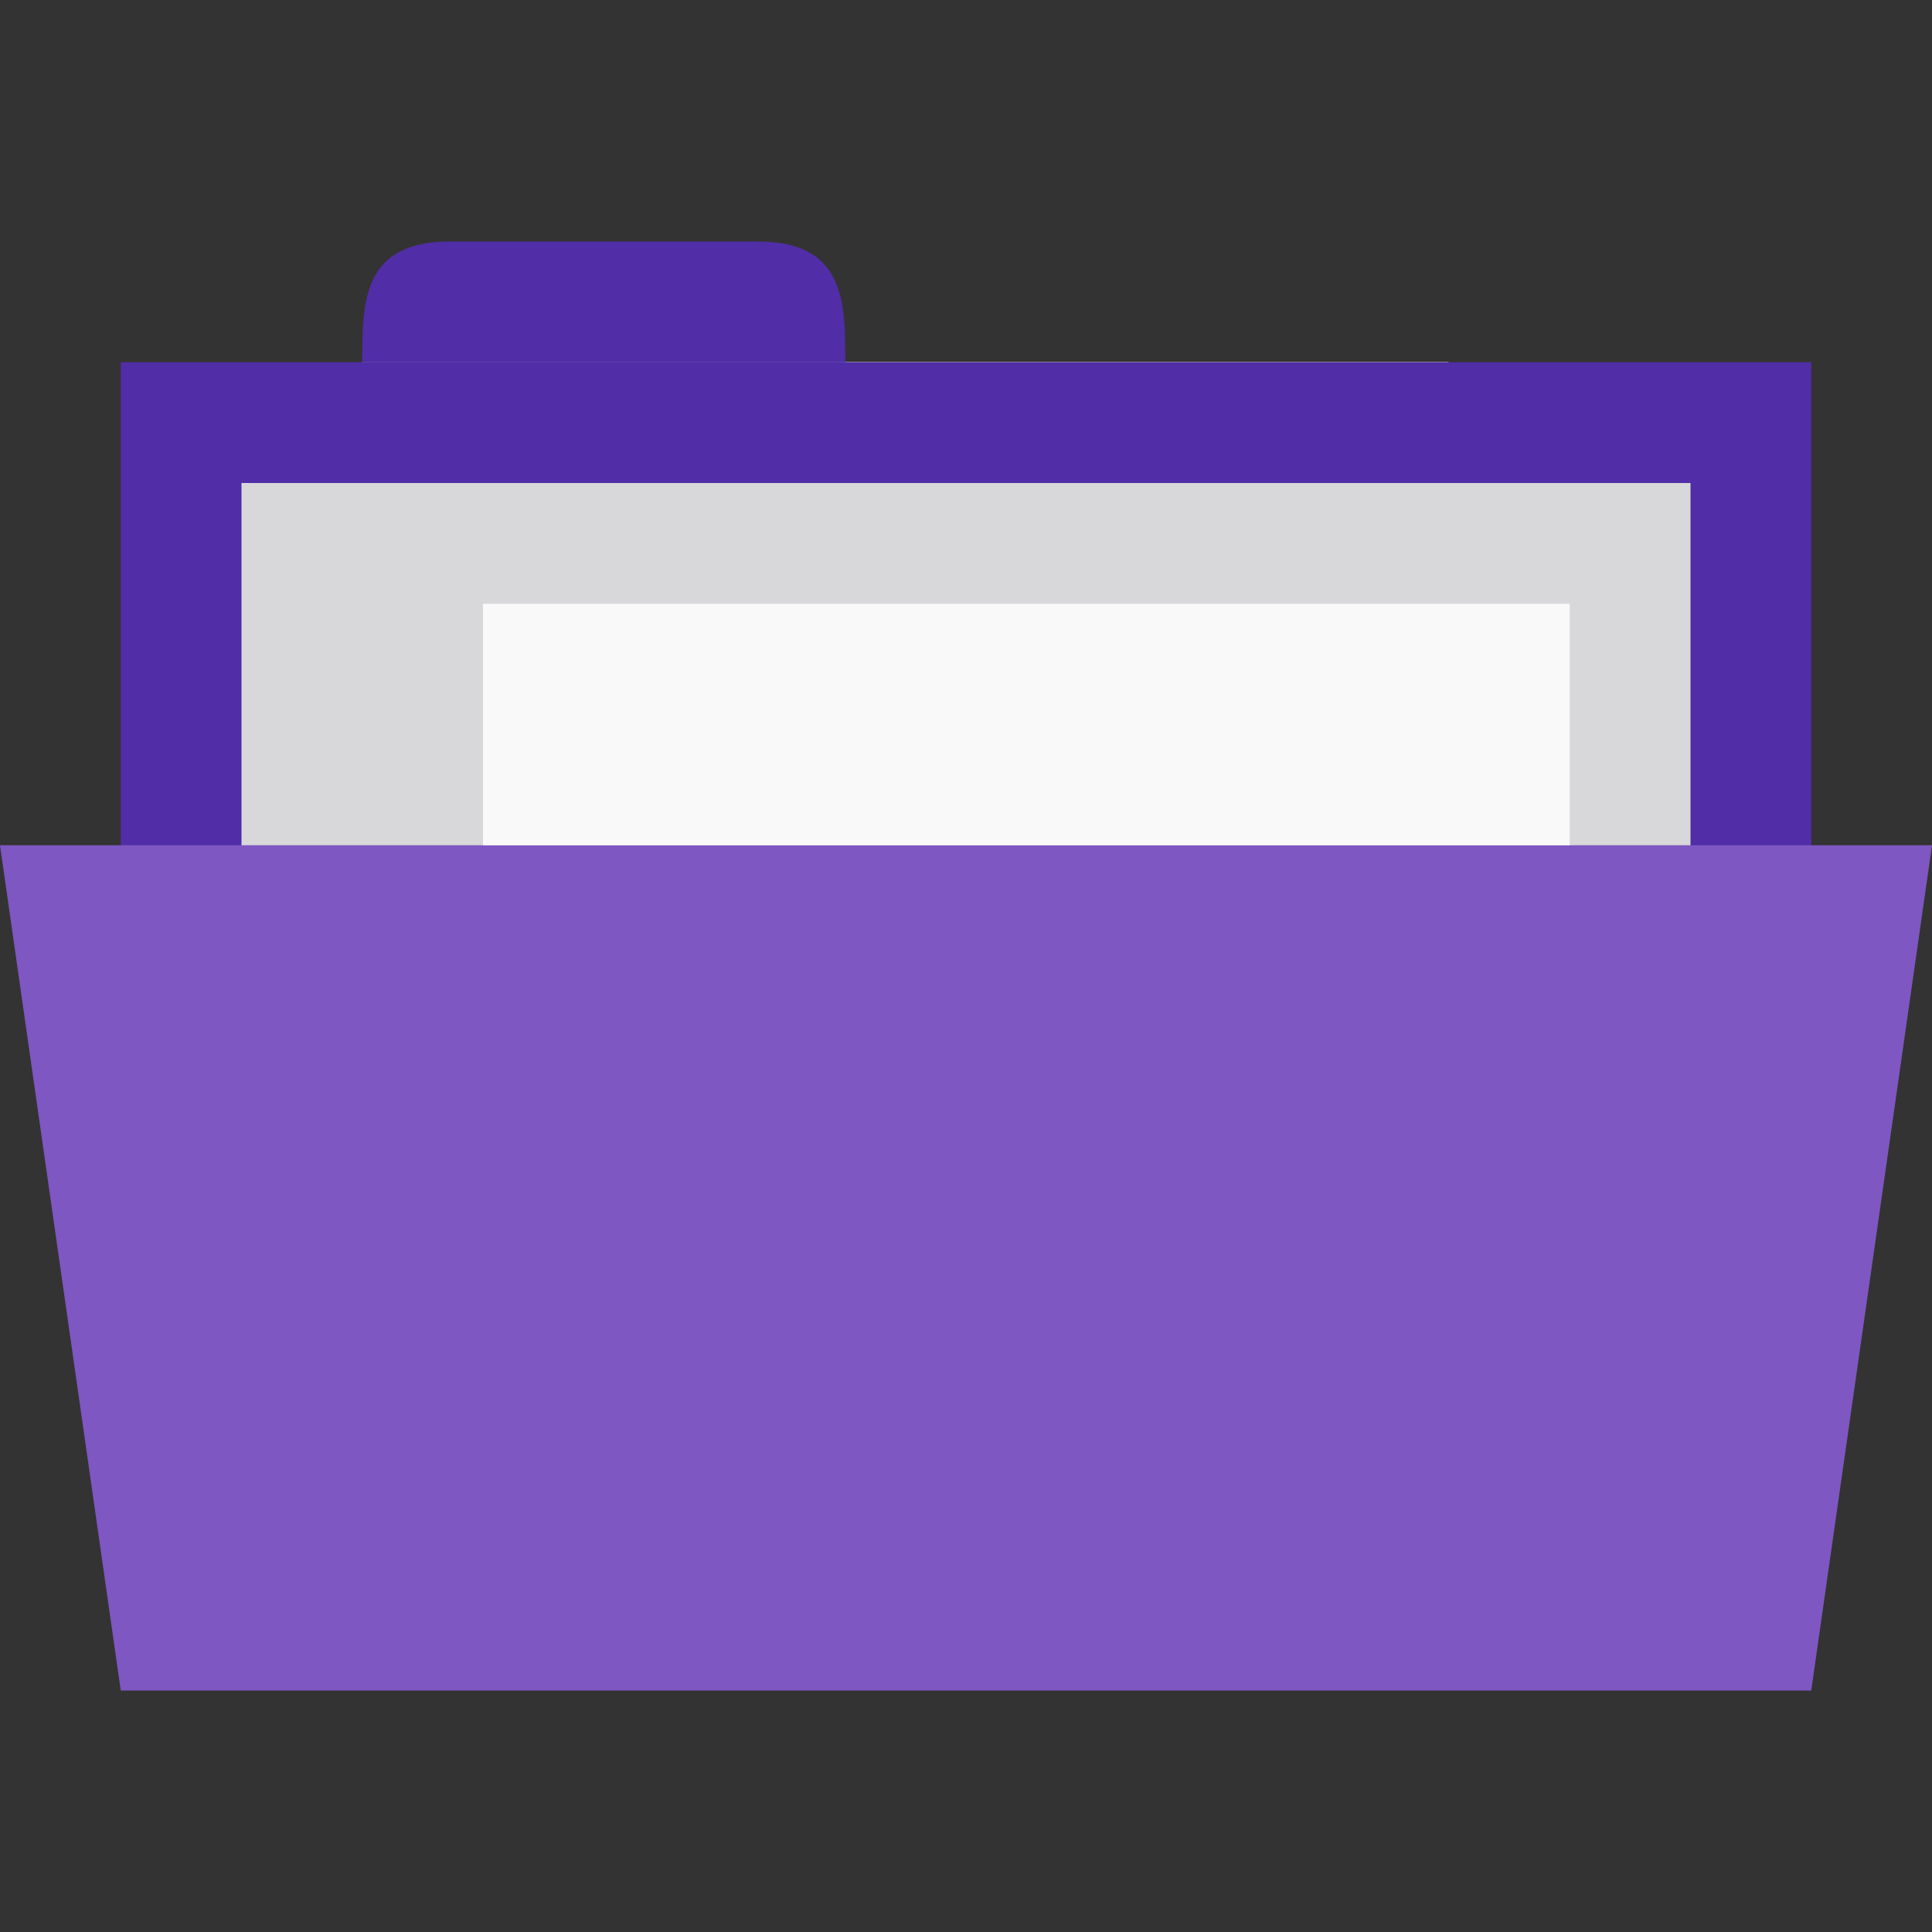 <?xml version="1.0" encoding="UTF-8" standalone="no"?>
<svg
   xmlns:dc="http://purl.org/dc/elements/1.1/"
   xmlns:cc="http://creativecommons.org/ns#"
   xmlns:rdf="http://www.w3.org/1999/02/22-rdf-syntax-ns#"
   xmlns:svg="http://www.w3.org/2000/svg"
   xmlns="http://www.w3.org/2000/svg"
   xmlns:sodipodi="http://sodipodi.sourceforge.net/DTD/sodipodi-0.dtd"
   xmlns:inkscape="http://www.inkscape.org/namespaces/inkscape"
   width="16"
   height="16"
   viewBox="0 0 16 16"
   id="svg3001"
   version="1.1"
   inkscape:version="0.91 r"
   sodipodi:docname="purple-document-open.svg">
  <rect x="0" y="0" width="16" height="16" fill="#333333" stroke="none"/>
  <defs
     id="defs3009" />
  <sodipodi:namedview
     pagecolor="#ffffff"
     bordercolor="#666666"
     borderopacity="1"
     objecttolerance="10"
     gridtolerance="10"
     guidetolerance="10"
     inkscape:pageopacity="0"
     inkscape:pageshadow="2"
     inkscape:window-width="1280"
     inkscape:window-height="998"
     id="namedview3007"
     showgrid="true"
     inkscape:zoom="14.75"
     inkscape:cx="-6.3679142"
     inkscape:cy="8.9835473"
     inkscape:window-x="0"
     inkscape:window-y="0"
     inkscape:window-maximized="1"
     inkscape:current-layer="svg3001">
    <inkscape:grid
       type="xygrid"
       id="grid3074" />
  </sodipodi:namedview>
  <g
     transform="matrix(1.186,0,0,0.395,-0.212,1.929)"
     id="g6">
    <path
       style="fill:#f8f8f8"
       d="m 2.707,2.707 7.586,0 0,7.586 -7.586,0 z"
       id="path8"
       inkscape:connector-curvature="0" />
  </g>
  <path
     style="fill:#cccccc"
     inkscape:connector-curvature="0"
     id="path12"
     d="m 4,4 7,0 0,1 -7,0 z" />
  <path
     style="fill:#f8f8f8;fill-opacity:1;stroke:none"
     d="m 12,6 0,1 -2,0 c 0,-0.547 -0.39,-1 -1,-1 z"
     id="path3024"
     inkscape:connector-curvature="0"
     sodipodi:nodetypes="ccccc" />
  <path
     sodipodi:nodetypes="ccccc"
     inkscape:connector-curvature="0"
     id="path3794"
     d="m 11,6 0,1 -1,0 c 0,-0.547 -0.39,-1 -1,-1 z"
     style="fill:#cccccc;fill-opacity:1;stroke:none" />
  <path
     style="fill:#512da8;fill-opacity:1;stroke:none"
     d="m 1,3 0,5 14,0 0,-5 z"
     id="rect3757-9"
     inkscape:connector-curvature="0"
     sodipodi:nodetypes="ccccc" />
  <path
     style="fill:#512da8;fill-opacity:1;stroke:none"
     d="M 3,3 C 3,2.5 3,2 3.727,2 L 6.273,2 C 7,2 7,2.5 7,3 z"
     id="path3759-1"
     inkscape:connector-curvature="0"
     sodipodi:nodetypes="ccccc" />
  <rect
     style="fill:#d8d8da;fill-opacity:1;fill-rule:evenodd;stroke:none"
     id="rect3012"
     width="12"
     height="4"
     x="2"
     y="4" />
  <path
     style="fill:#7e57c2;fill-opacity:1;stroke:none"
     d="M 0,7 16,7 15,14 1,14 z"
     id="path2987-9"
     inkscape:connector-curvature="0"
     sodipodi:nodetypes="ccccc" />
  <rect
     style="fill:#f9f9f9;fill-opacity:1;fill-rule:evenodd;stroke:none"
     id="rect3025"
     width="9"
     height="2"
     x="4"
     y="5" />
</svg>

